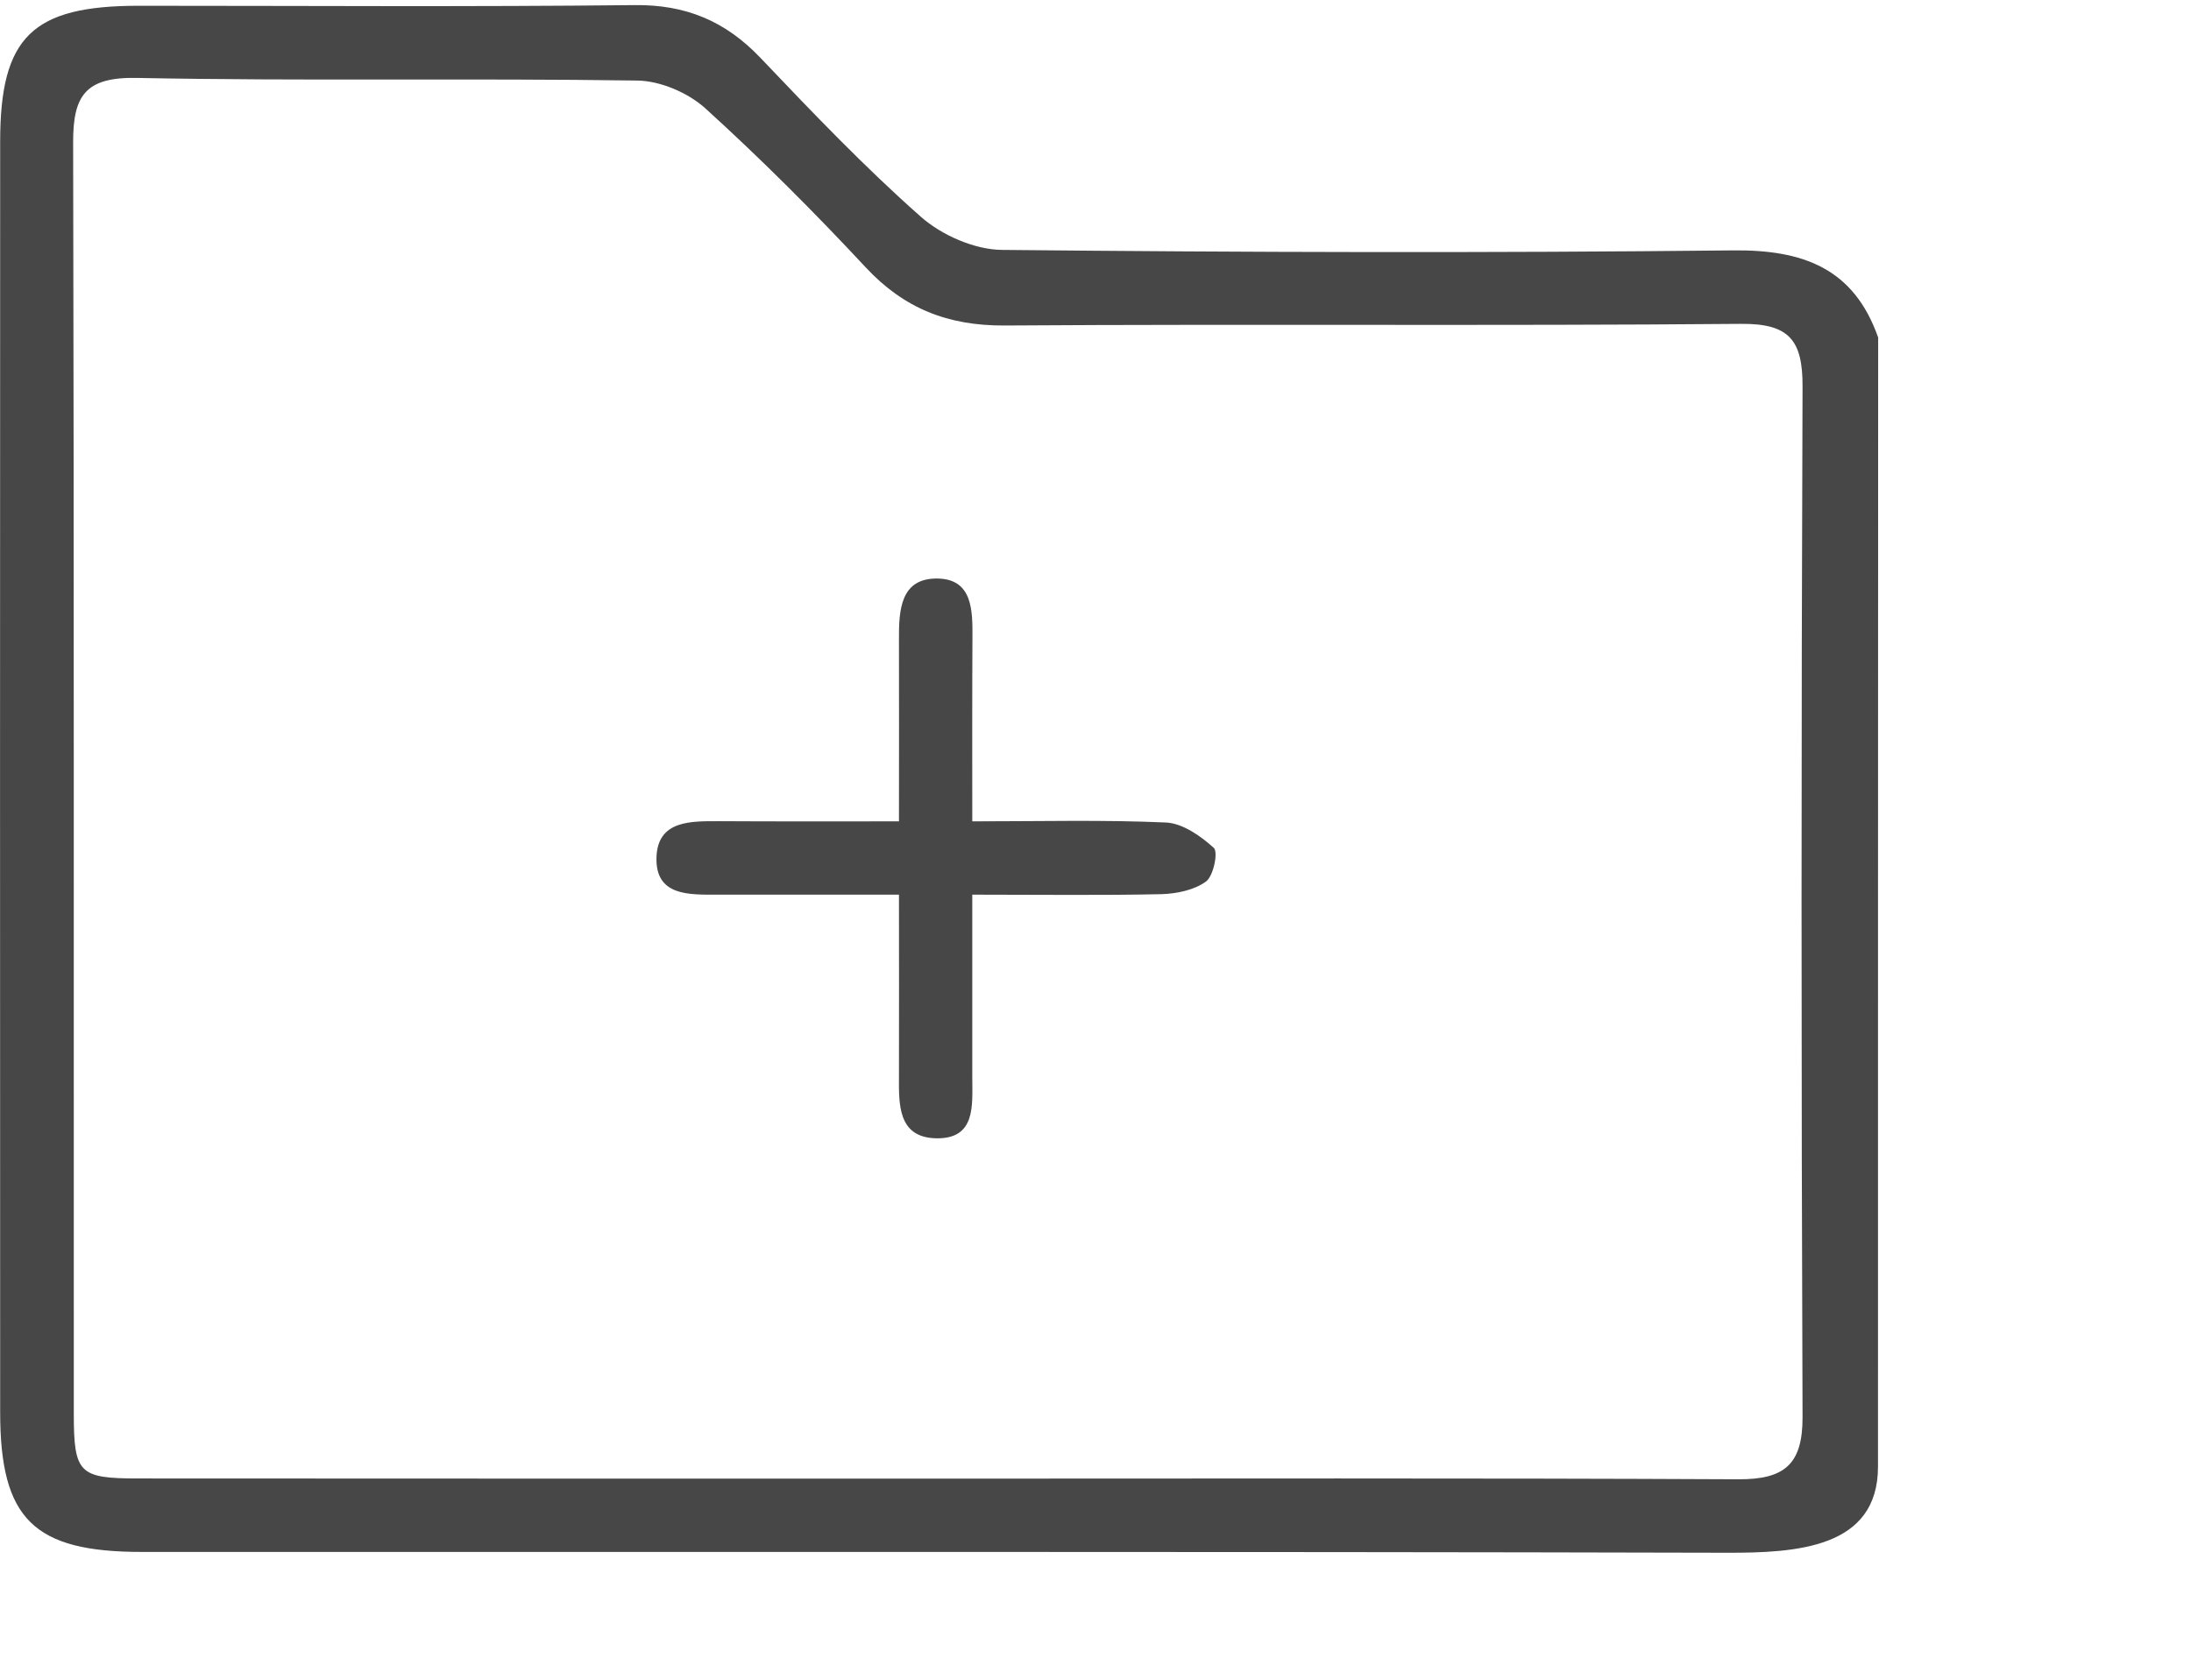 <svg xmlns="http://www.w3.org/2000/svg" viewBox="0 0 133 102"><style>.prefix__st0{display:none}.prefix__st919{fill:#474747}</style><g id="prefix__底板"><path class="prefix__st919" d="M114 89.03c0 4.97-4.97 5.24-9.21 5.23-32.06-.08-64.12-.04-96.19-.05-6.55 0-8.59-1.99-8.59-8.48C0 60.02 0 34.31.01 8.6.01 2.22 1.97.35 8.43.35c10.03 0 20.05.07 30.08-.04 3.12-.04 5.53.97 7.66 3.21 3.15 3.31 6.31 6.62 9.73 9.64 1.27 1.12 3.25 1.99 4.91 2.01 14.79.15 29.58.19 44.37.03 4.25-.05 7.35 1.07 8.83 5.29-.01 22.84-.01 45.69-.01 68.54zm-57.04.73c16.19 0 32.38-.04 48.57.04 2.78.01 3.9-.89 3.89-3.78-.08-20.86-.08-41.71 0-62.57.01-2.81-.82-3.82-3.75-3.79-14.9.13-29.8 0-44.69.1-3.43.02-6.1-1.03-8.43-3.53-3.11-3.34-6.35-6.58-9.73-9.65-1.05-.95-2.73-1.67-4.13-1.69-10.13-.15-20.27.04-30.39-.16-3.13-.06-3.87 1.09-3.86 3.93.06 25.73.03 51.45.04 77.17 0 3.62.33 3.92 3.91 3.92 16.19.01 32.38.01 48.57.01z"/><path class="prefix__st919" d="M54.57 49.86c0-3.96.01-7.51 0-11.06-.01-1.77.09-3.73 2.37-3.68 2.11.05 2.1 1.96 2.09 3.61-.02 3.55-.01 7.1-.01 11.13 4.11 0 7.94-.1 11.76.07 1.01.05 2.11.82 2.9 1.54.28.25-.02 1.71-.47 2.04-.71.52-1.77.74-2.7.77-3.66.08-7.32.03-11.49.03V65.4c0 1.68.24 3.76-2.21 3.7-2.31-.06-2.25-2.06-2.24-3.8.01-3.54 0-7.08 0-10.99H43.56c-1.72 0-3.78.1-3.71-2.26.07-2.28 2.12-2.2 3.84-2.2 3.47.02 6.93.01 10.88.01z"/></g></svg>
